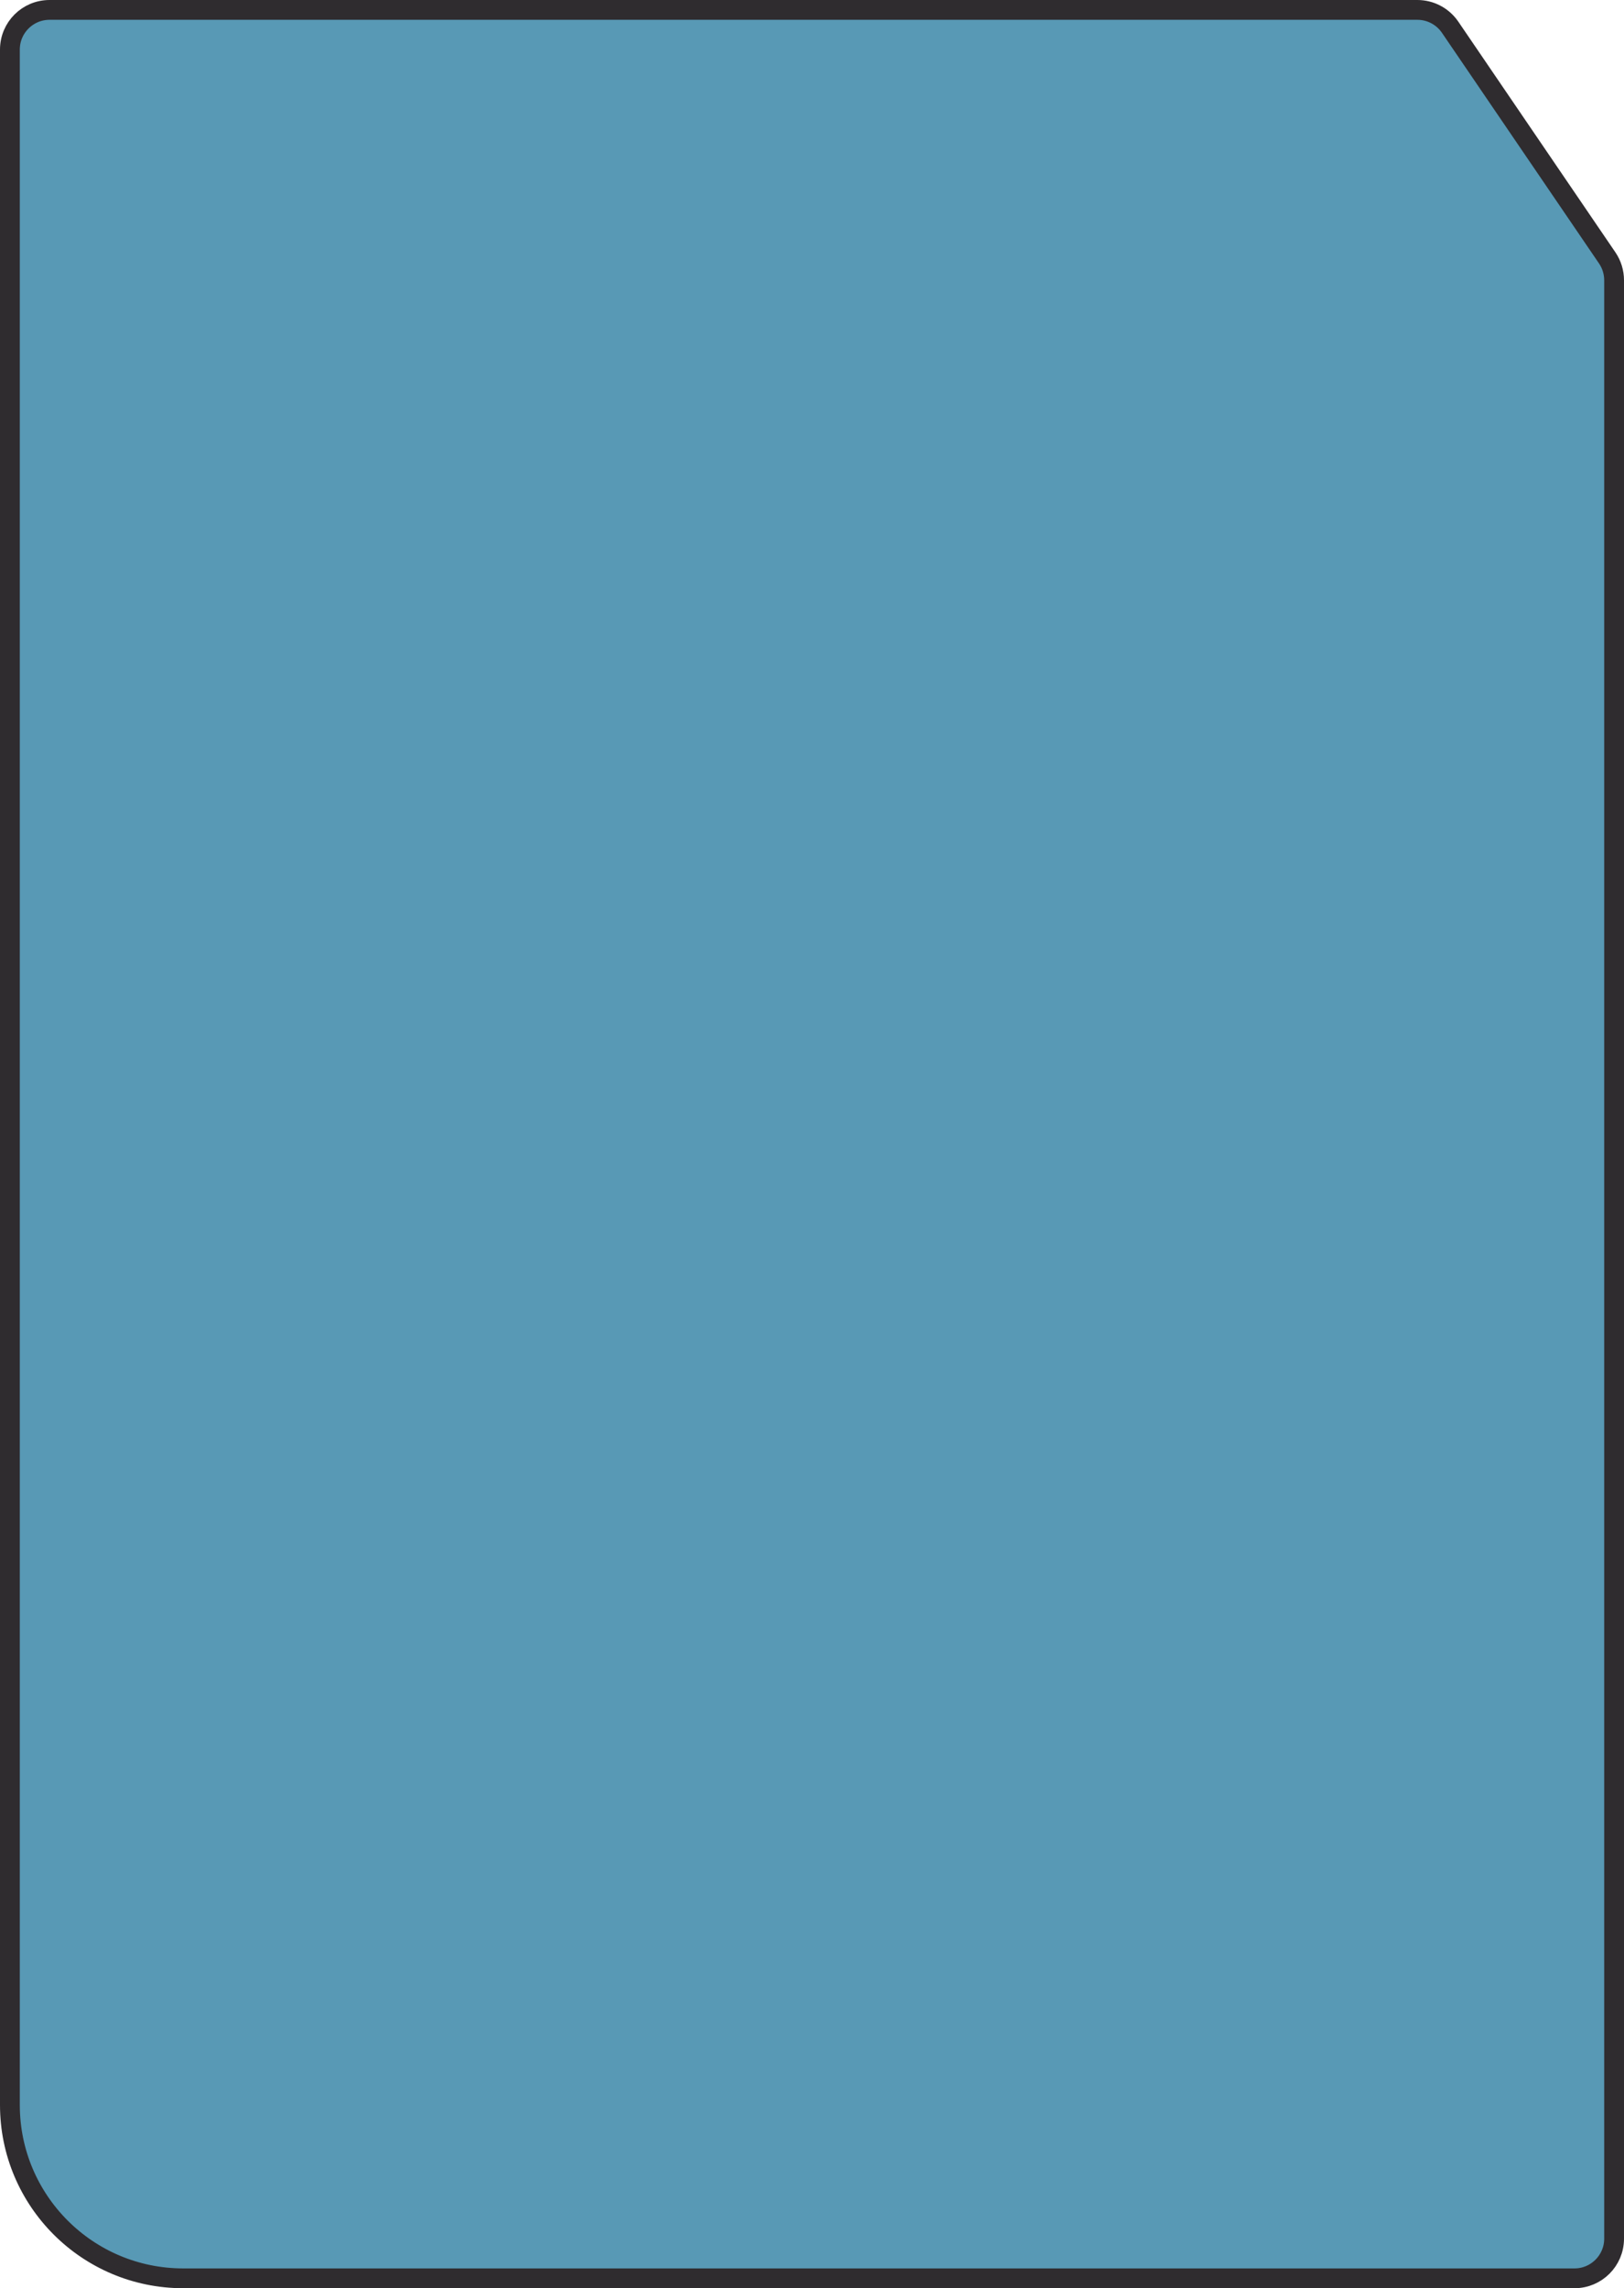 <svg width="328" height="462" viewBox="0 0 328 462" fill="none" xmlns="http://www.w3.org/2000/svg">
<path d="M2 425V10C2 5.582 5.582 2 10 2H286.27C288.916 2 291.392 3.309 292.882 5.496L324.612 52.074C325.516 53.402 326 54.971 326 56.578V452C326 456.418 322.418 460 318 460H37C17.67 460 2 444.33 2 425Z" fill="#5899B5" stroke="#2F2C2F" stroke-width="4"/>
</svg>
